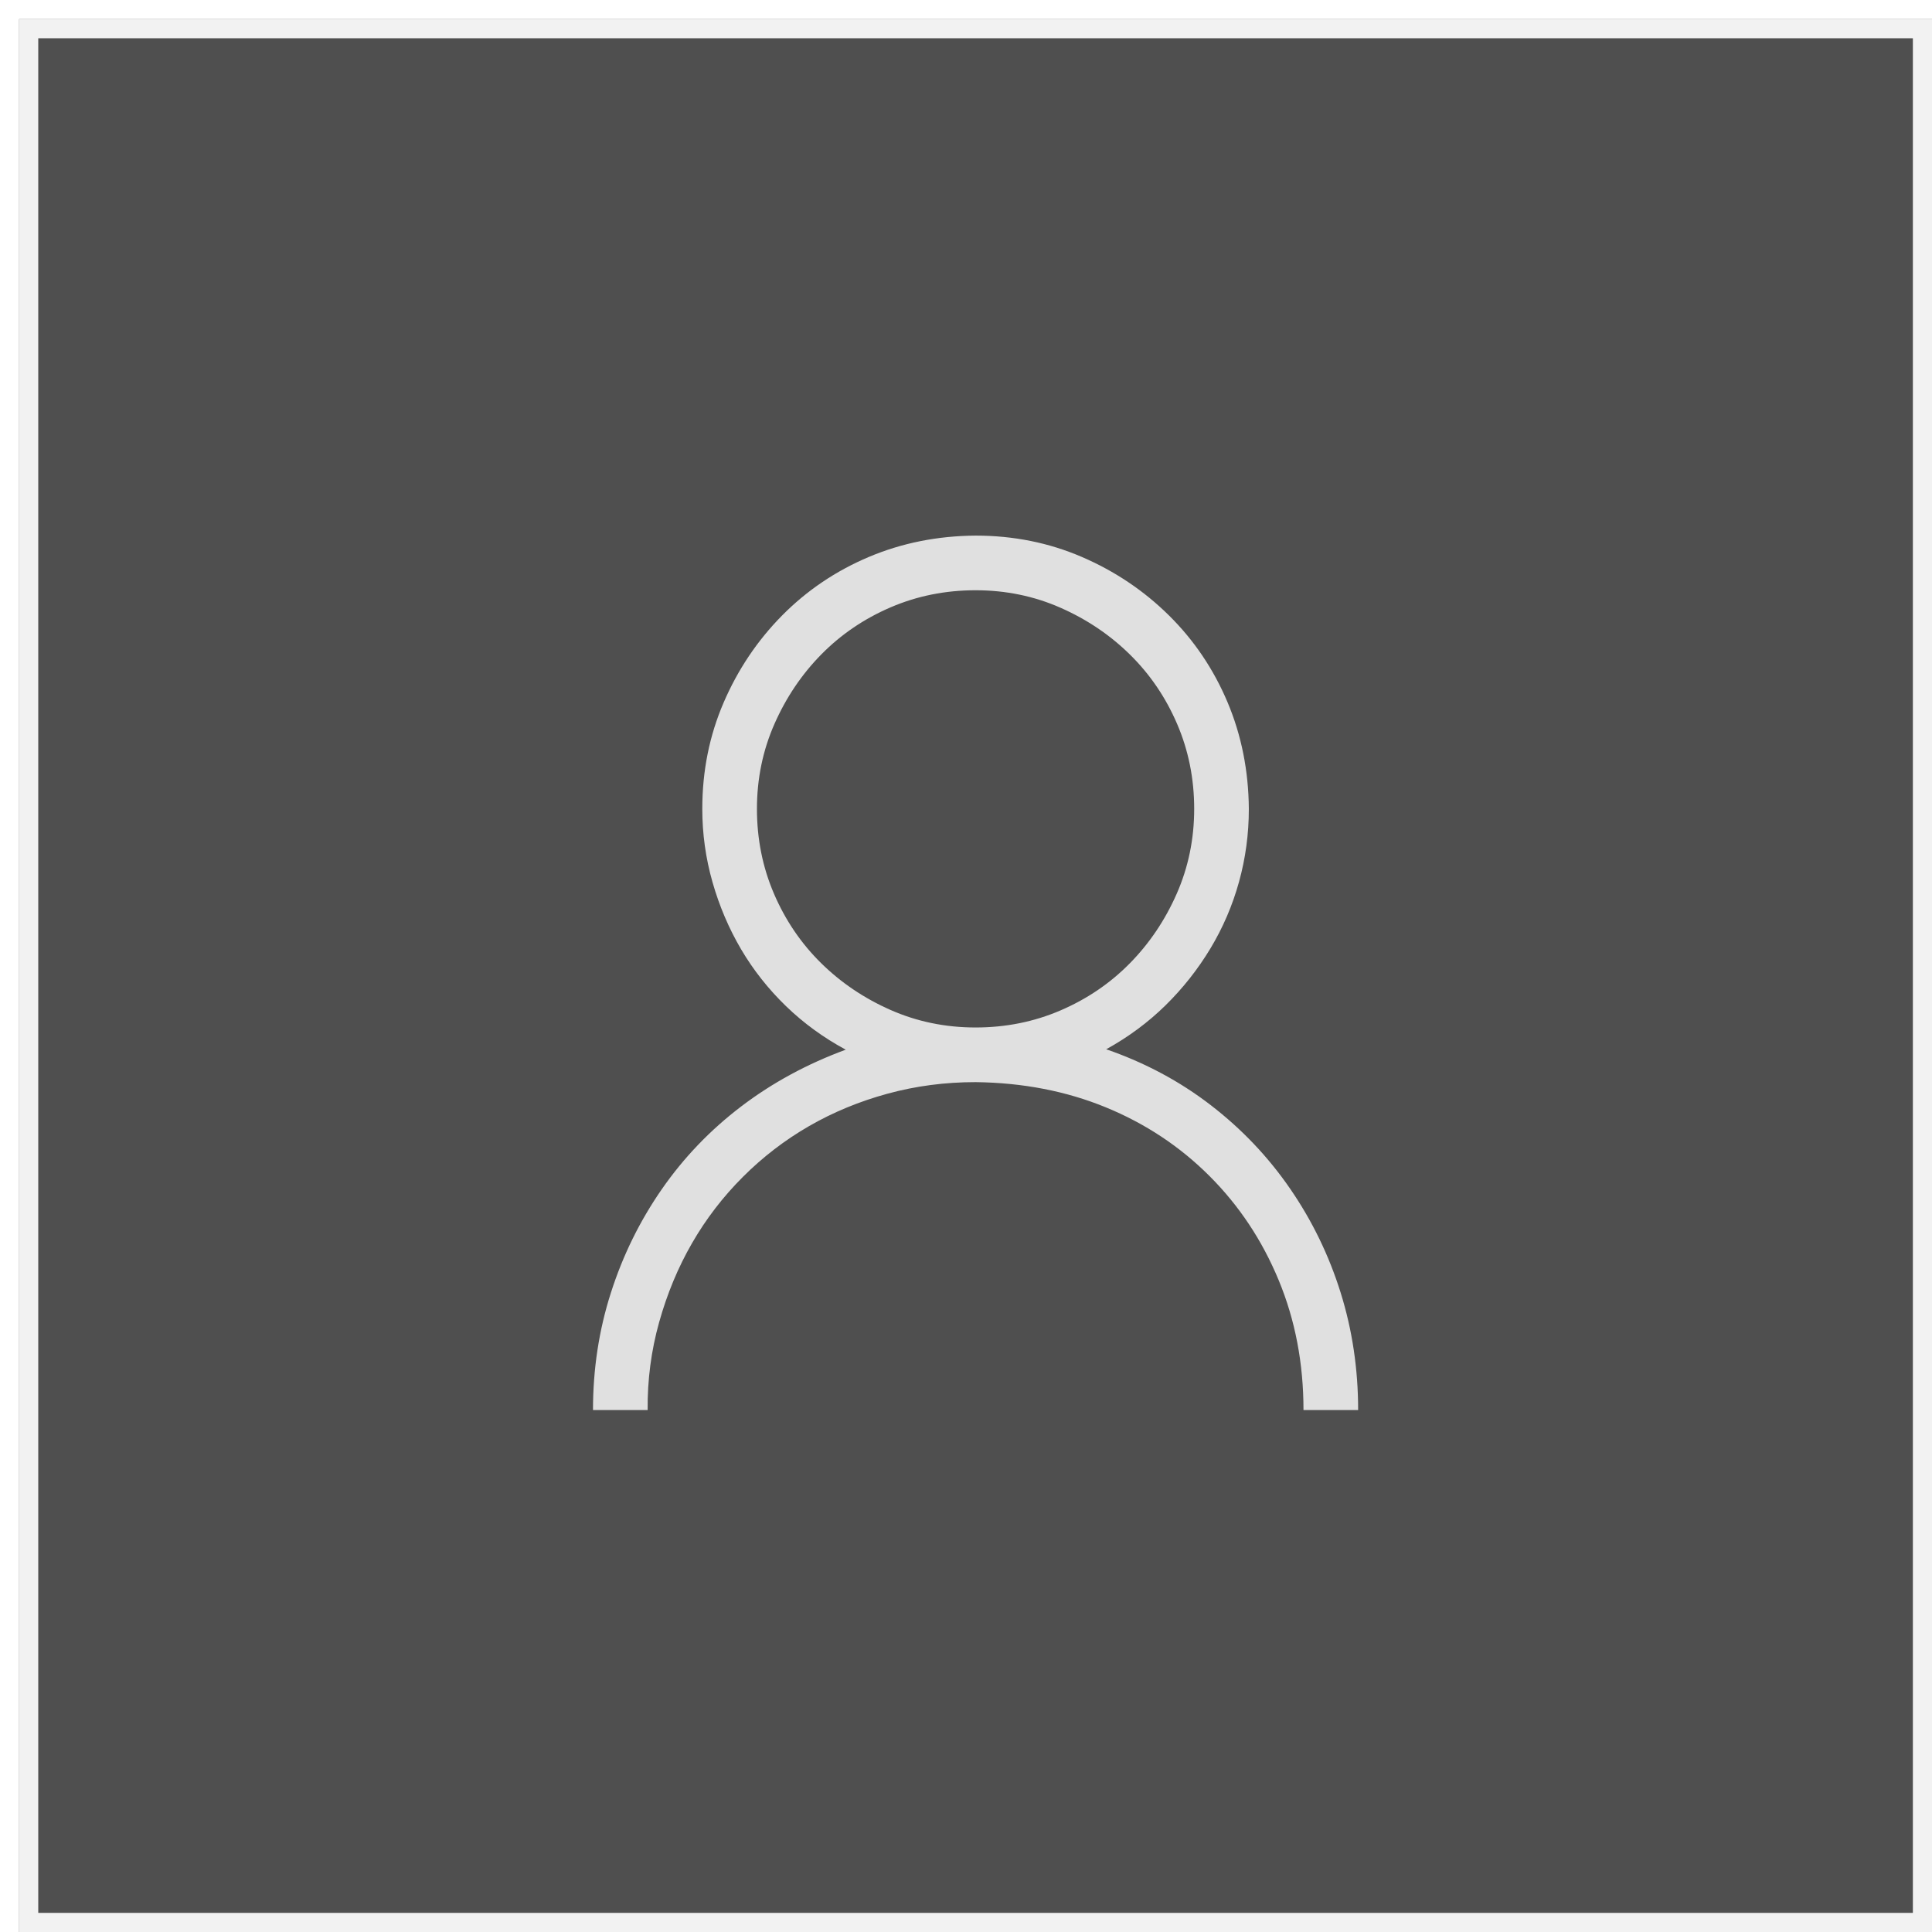 <svg width="100%" height="100%" viewBox="0 0 101 101" fill="none" preserveAspectRatio="xMidYMid meet" xmlns="http://www.w3.org/2000/svg">
<g filter="url(#filter0_d)">
<rect width="100" height="100" fill="#4F4F4F"/>
<rect x="0.5" y="0.5" width="99" height="99" stroke="#F2F2F2"/>
</g>
<g filter="url(#filter1_d)">
<path d="M56.83 53.853C58.854 54.552 60.677 55.527 62.299 56.777C63.921 58.027 65.305 59.485 66.451 61.152C67.597 62.819 68.475 64.626 69.085 66.576C69.695 68.525 70 70.571 70 72.714H67.143C67.143 70.274 66.711 68.012 65.848 65.929C64.985 63.845 63.78 62.03 62.232 60.482C60.684 58.934 58.877 57.737 56.808 56.888C54.74 56.04 52.47 55.601 50 55.571C48.408 55.571 46.875 55.772 45.402 56.174C43.929 56.576 42.559 57.141 41.295 57.87C40.03 58.6 38.877 59.485 37.835 60.527C36.793 61.569 35.908 62.722 35.179 63.987C34.449 65.251 33.877 66.628 33.46 68.116C33.043 69.604 32.842 71.137 32.857 72.714H30C30 70.571 30.312 68.525 30.938 66.576C31.562 64.626 32.448 62.826 33.594 61.174C34.74 59.522 36.123 58.079 37.745 56.844C39.368 55.609 41.191 54.619 43.214 53.875C42.054 53.25 41.012 52.491 40.089 51.598C39.167 50.705 38.385 49.716 37.745 48.63C37.106 47.543 36.607 46.375 36.25 45.125C35.893 43.875 35.714 42.595 35.714 41.286C35.714 39.306 36.086 37.454 36.83 35.728C37.574 34.002 38.594 32.484 39.888 31.174C41.183 29.865 42.694 28.845 44.42 28.116C46.146 27.387 48.006 27.015 50 27C51.979 27 53.832 27.372 55.558 28.116C57.284 28.86 58.802 29.88 60.112 31.174C61.421 32.469 62.441 33.979 63.17 35.705C63.899 37.431 64.271 39.292 64.286 41.286C64.286 42.595 64.115 43.868 63.772 45.103C63.43 46.338 62.931 47.498 62.277 48.585C61.622 49.671 60.841 50.661 59.933 51.554C59.025 52.446 57.991 53.213 56.83 53.853ZM38.571 41.286C38.571 42.863 38.869 44.344 39.464 45.728C40.059 47.112 40.878 48.317 41.92 49.344C42.961 50.37 44.174 51.189 45.558 51.799C46.942 52.409 48.423 52.714 50 52.714C51.577 52.714 53.058 52.417 54.442 51.821C55.826 51.226 57.031 50.408 58.058 49.366C59.085 48.324 59.903 47.112 60.513 45.728C61.123 44.344 61.429 42.863 61.429 41.286C61.429 39.708 61.131 38.228 60.536 36.844C59.941 35.46 59.122 34.255 58.08 33.228C57.039 32.201 55.826 31.382 54.442 30.772C53.058 30.162 51.577 29.857 50 29.857C48.423 29.857 46.942 30.155 45.558 30.75C44.174 31.345 42.969 32.164 41.942 33.205C40.915 34.247 40.097 35.46 39.487 36.844C38.877 38.228 38.571 39.708 38.571 41.286Z" fill="#E0E0E0"/>
</g>
<defs>
<filter id="filter0_d" x="0" y="0" width="101" height="101" filterUnits="userSpaceOnUse" color-interpolation-filters="sRGB">
<feFlood flood-opacity="0" result="BackgroundImageFix"/>
<feColorMatrix in="SourceAlpha" type="matrix" values="0 0 0 0 0 0 0 0 0 0 0 0 0 0 0 0 0 0 127 0"/>
<feOffset dx="1" dy="1"/>
<feColorMatrix type="matrix" values="0 0 0 0 0.733 0 0 0 0 0.42 0 0 0 0 0.851 0 0 0 1 0"/>
<feBlend mode="normal" in2="BackgroundImageFix" result="effect1_dropShadow"/>
<feBlend mode="normal" in="SourceGraphic" in2="effect1_dropShadow" result="shape"/>
</filter>
<filter id="filter1_d" x="30" y="27" width="41" height="46.714" filterUnits="userSpaceOnUse" color-interpolation-filters="sRGB">
<feFlood flood-opacity="0" result="BackgroundImageFix"/>
<feColorMatrix in="SourceAlpha" type="matrix" values="0 0 0 0 0 0 0 0 0 0 0 0 0 0 0 0 0 0 127 0"/>
<feOffset dx="1" dy="1"/>
<feColorMatrix type="matrix" values="0 0 0 0 0.733 0 0 0 0 0.42 0 0 0 0 0.851 0 0 0 1 0"/>
<feBlend mode="normal" in2="BackgroundImageFix" result="effect1_dropShadow"/>
<feBlend mode="normal" in="SourceGraphic" in2="effect1_dropShadow" result="shape"/>
</filter>
</defs>
</svg>
